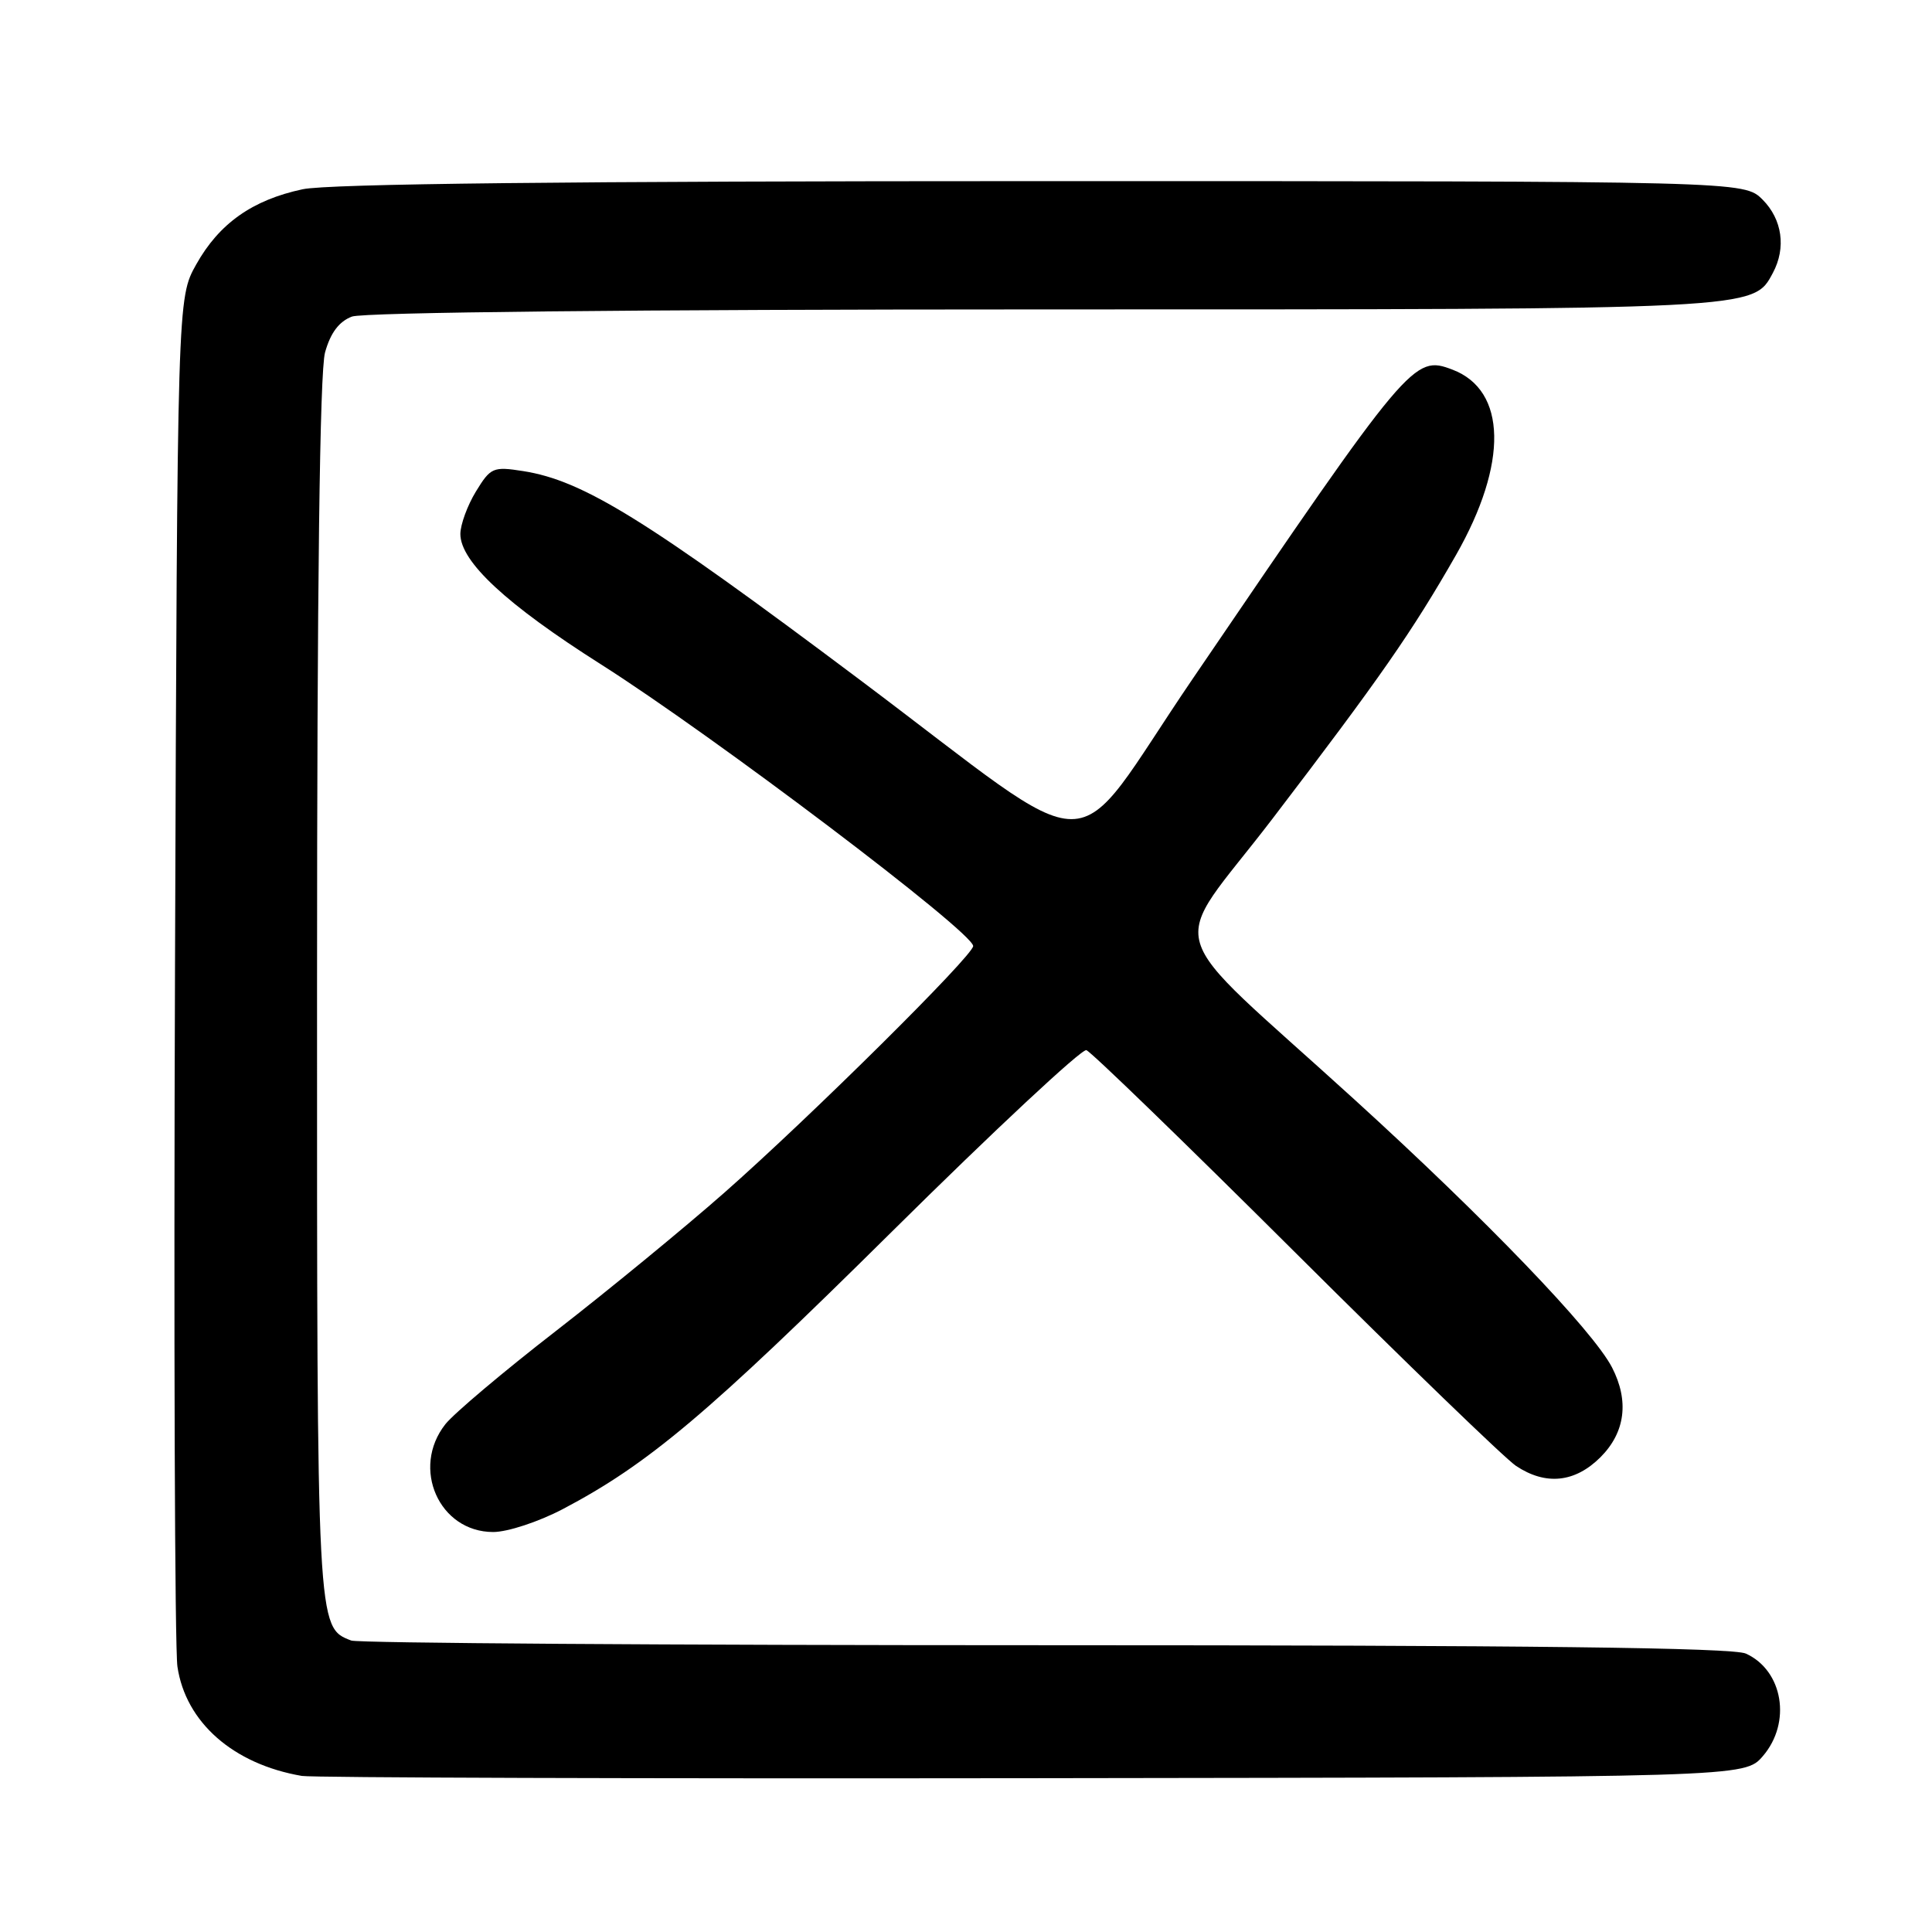 <?xml version="1.0" encoding="UTF-8" standalone="no"?>
<!DOCTYPE svg PUBLIC "-//W3C//DTD SVG 1.1//EN" "http://www.w3.org/Graphics/SVG/1.1/DTD/svg11.dtd" >
<svg xmlns="http://www.w3.org/2000/svg" xmlns:xlink="http://www.w3.org/1999/xlink" version="1.1" viewBox="0 0 256 256">
 <g >
 <path fill="currentColor"
d=" M 233.59 232.69 C 237.41 228.25 236.27 221.36 231.34 219.11 C 229.61 218.32 202.64 218.00 138.53 218.00 C 88.83 218.00 47.44 217.72 46.54 217.38 C 41.98 215.63 42.00 215.95 42.01 130.80 C 42.01 77.58 42.37 49.22 43.07 46.70 C 43.79 44.11 44.92 42.60 46.63 41.95 C 48.14 41.38 84.17 41.00 138.10 41.00 C 233.22 41.00 232.30 41.05 234.92 36.15 C 236.69 32.84 236.16 29.07 233.55 26.45 C 231.09 24.00 231.09 24.00 138.09 24.00 C 75.55 24.00 43.46 24.35 40.09 25.08 C 33.44 26.50 29.04 29.61 26.00 35.04 C 23.50 39.50 23.50 39.50 23.19 128.00 C 23.01 176.68 23.16 218.45 23.51 220.83 C 24.60 228.22 30.90 233.76 40.00 235.32 C 41.38 235.55 84.95 235.69 136.84 235.62 C 231.17 235.50 231.17 235.50 233.59 232.69 Z  M 74.58 199.96 C 85.89 194.01 93.80 187.34 118.17 163.21 C 131.74 149.77 143.34 138.95 143.95 139.15 C 144.57 139.36 157.04 151.44 171.67 166.01 C 186.30 180.58 199.44 193.28 200.88 194.24 C 204.82 196.86 208.69 196.46 212.08 193.08 C 215.36 189.79 215.89 185.63 213.60 181.19 C 211.08 176.31 196.84 161.50 179.50 145.72 C 153.27 121.83 154.69 126.70 168.60 108.50 C 182.91 89.76 187.11 83.72 192.93 73.54 C 199.85 61.40 199.66 51.72 192.46 48.98 C 187.33 47.03 186.85 47.60 158.00 90.00 C 141.18 114.71 146.76 114.71 113.91 90.06 C 85.63 68.84 77.29 63.67 69.31 62.42 C 65.34 61.80 65.01 61.94 63.06 65.13 C 61.93 66.98 61.01 69.51 61.00 70.75 C 61.00 74.42 67.09 80.08 79.61 88.02 C 94.52 97.48 128.85 123.45 128.95 125.35 C 129.02 126.55 107.31 148.06 95.93 158.08 C 90.67 162.71 80.66 170.93 73.69 176.34 C 66.72 181.74 60.11 187.32 59.01 188.72 C 54.43 194.54 58.19 203.00 65.35 203.00 C 67.26 203.00 71.38 201.64 74.58 199.96 Z "/>
</g>
</svg>